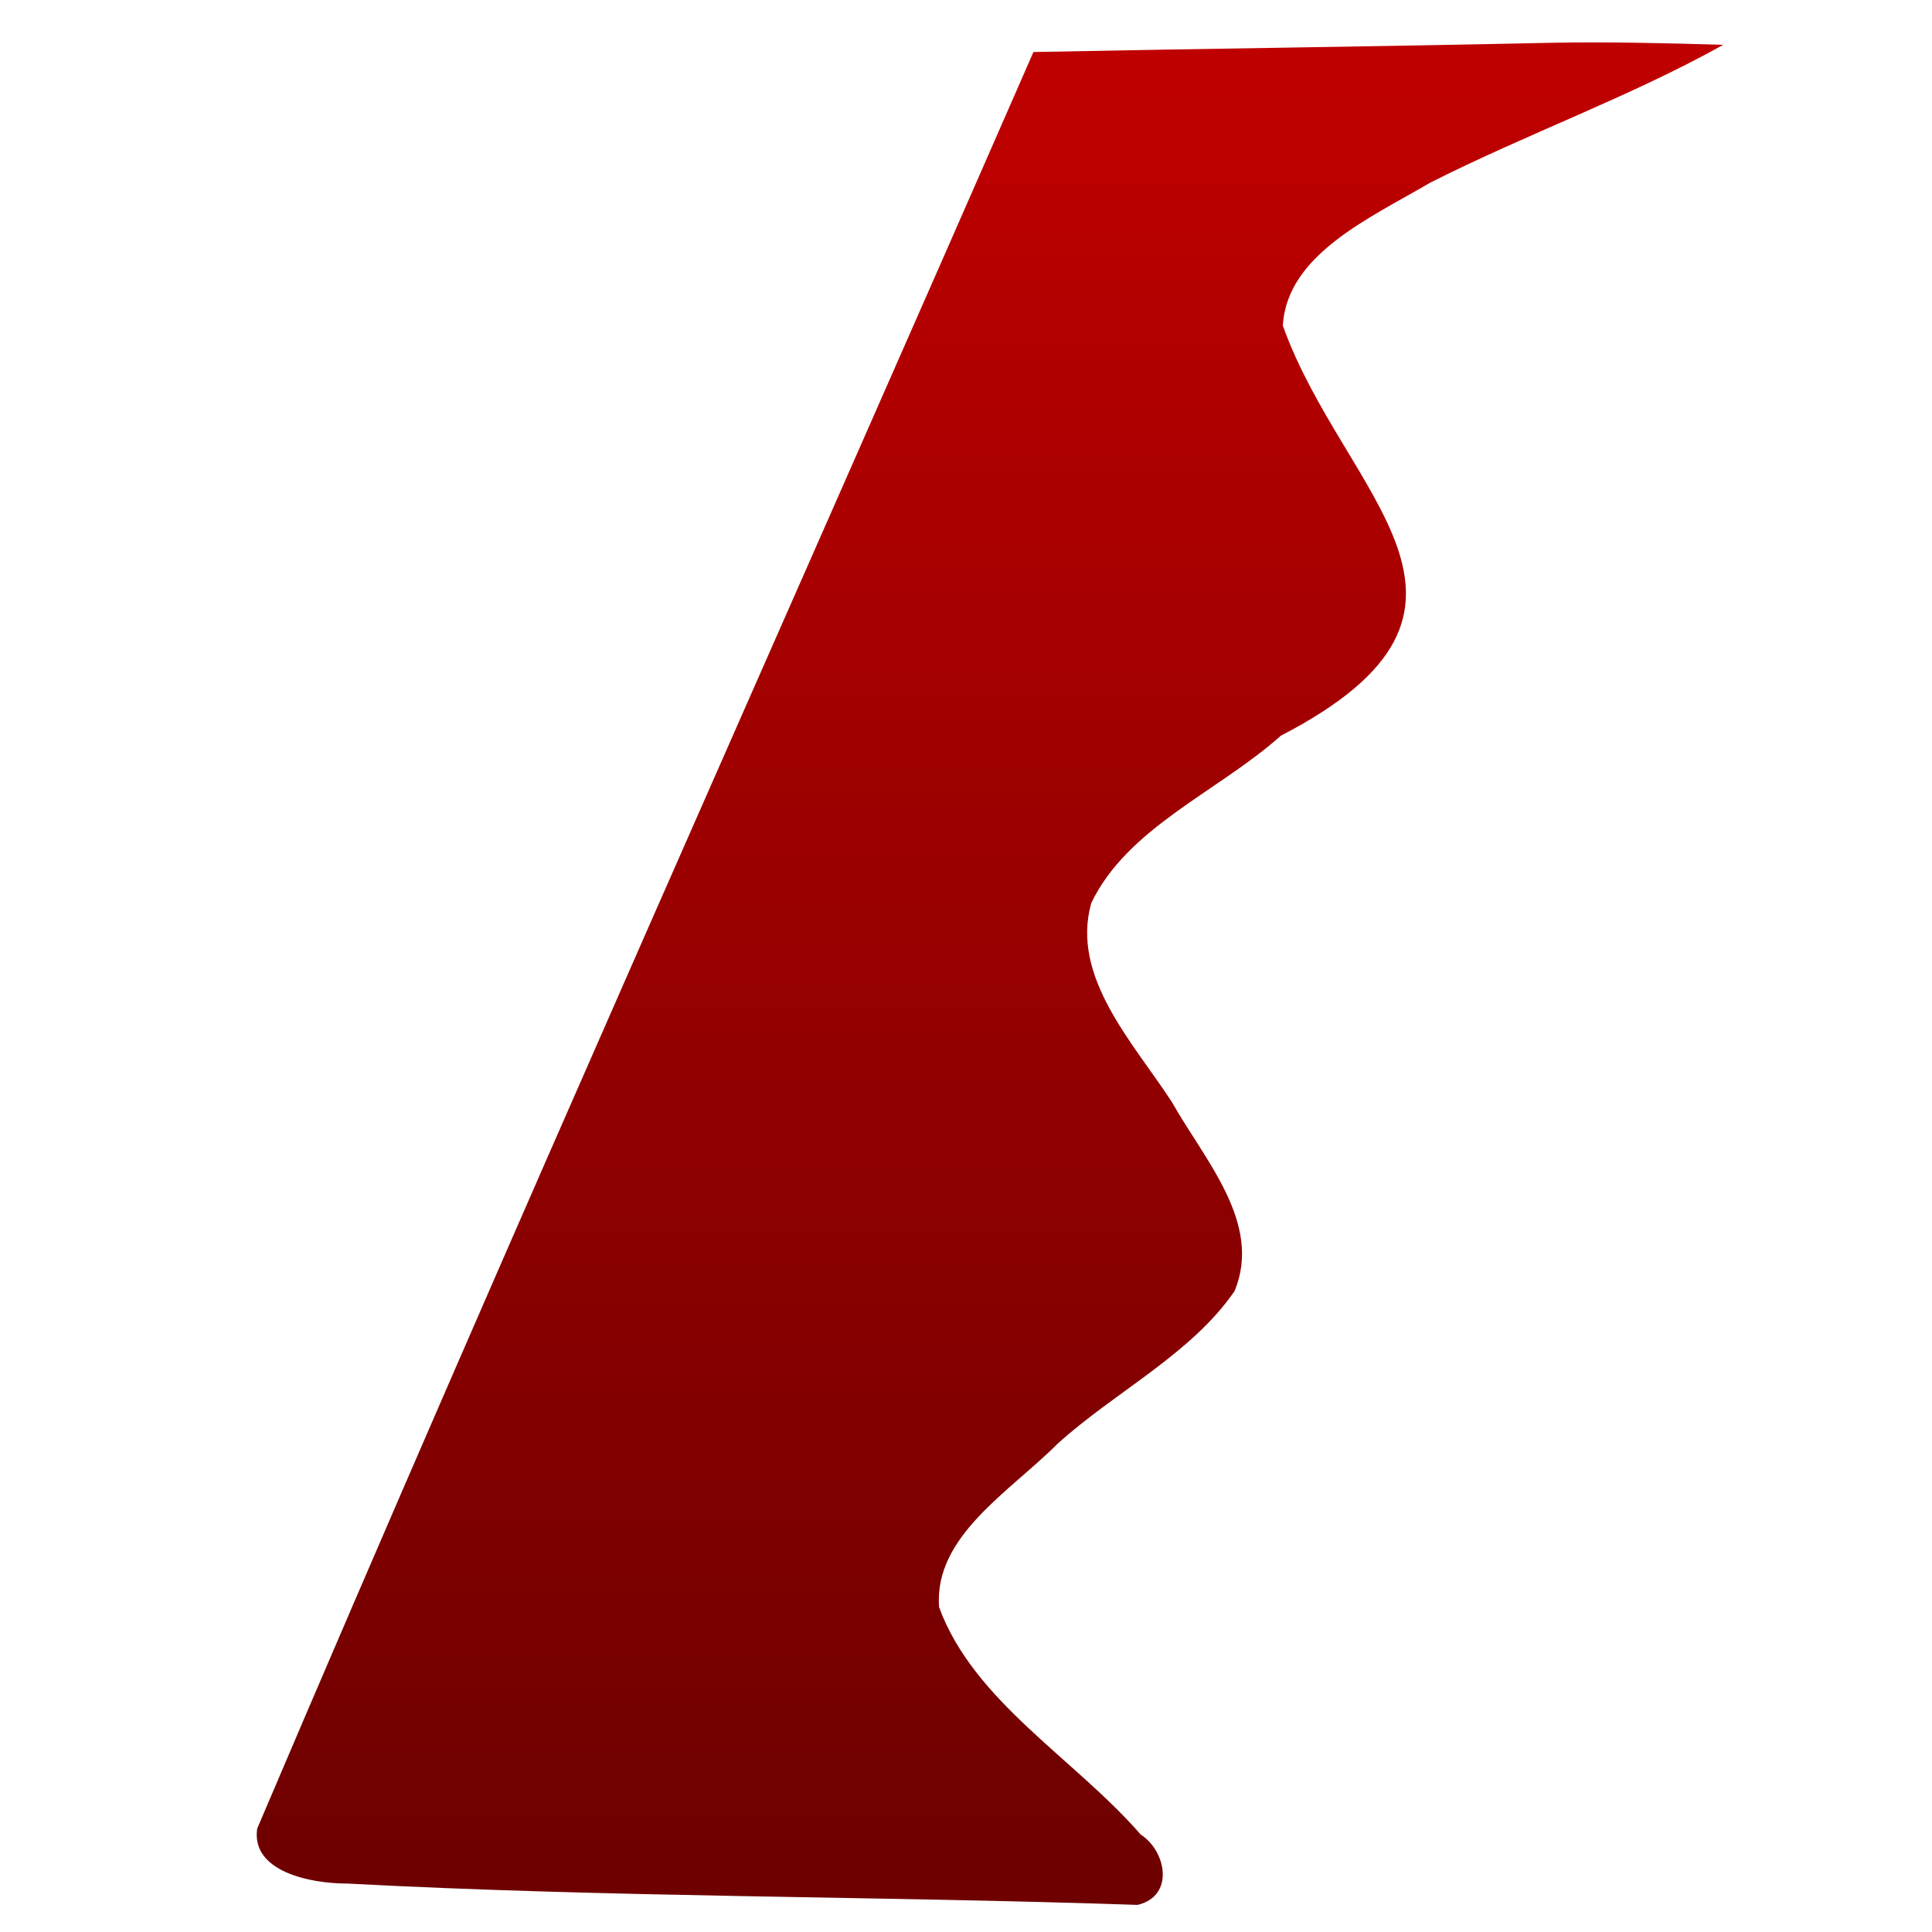 <svg xmlns="http://www.w3.org/2000/svg" xmlns:xlink="http://www.w3.org/1999/xlink" width="64" height="64" viewBox="0 0 64 64" version="1.1"><defs><linearGradient id="linear0" gradientUnits="userSpaceOnUse" x1="0" y1="0" x2="0" y2="1" gradientTransform="matrix(68.033,0,0,60.664,-2.389,1.742)"><stop offset="0" style="stop-color:#bf0000;stop-opacity:1;"/><stop offset="1" style="stop-color:#6e0000;stop-opacity:1;"/></linearGradient></defs><g id="surface1"><path style=" stroke:none;fill-rule:nonzero;fill:url(#linear0);" d="M 51.355 1.418 C 45.648 1.543 39.945 1.609 34.234 1.723 C 25.656 21.34 16.895 40.895 8.52 60.574 C 8.309 62 10.285 62.398 11.504 62.395 C 20.223 62.859 28.969 62.805 37.684 63.102 C 38.918 62.809 38.637 61.32 37.789 60.773 C 35.598 58.254 32.254 56.363 31.109 53.242 C 30.926 50.887 33.469 49.402 35.031 47.828 C 36.922 46.113 39.465 44.855 40.895 42.77 C 41.836 40.52 39.887 38.406 38.824 36.512 C 37.531 34.527 35.465 32.363 36.148 29.918 C 37.348 27.41 40.355 26.223 42.43 24.371 C 50.594 20.145 44.523 16.457 42.496 10.789 C 42.625 8.426 45.406 7.211 47.371 6.055 C 50.547 4.445 53.992 3.211 57.086 1.484 C 55.18 1.43 53.266 1.379 51.355 1.418 "/></g></svg>

